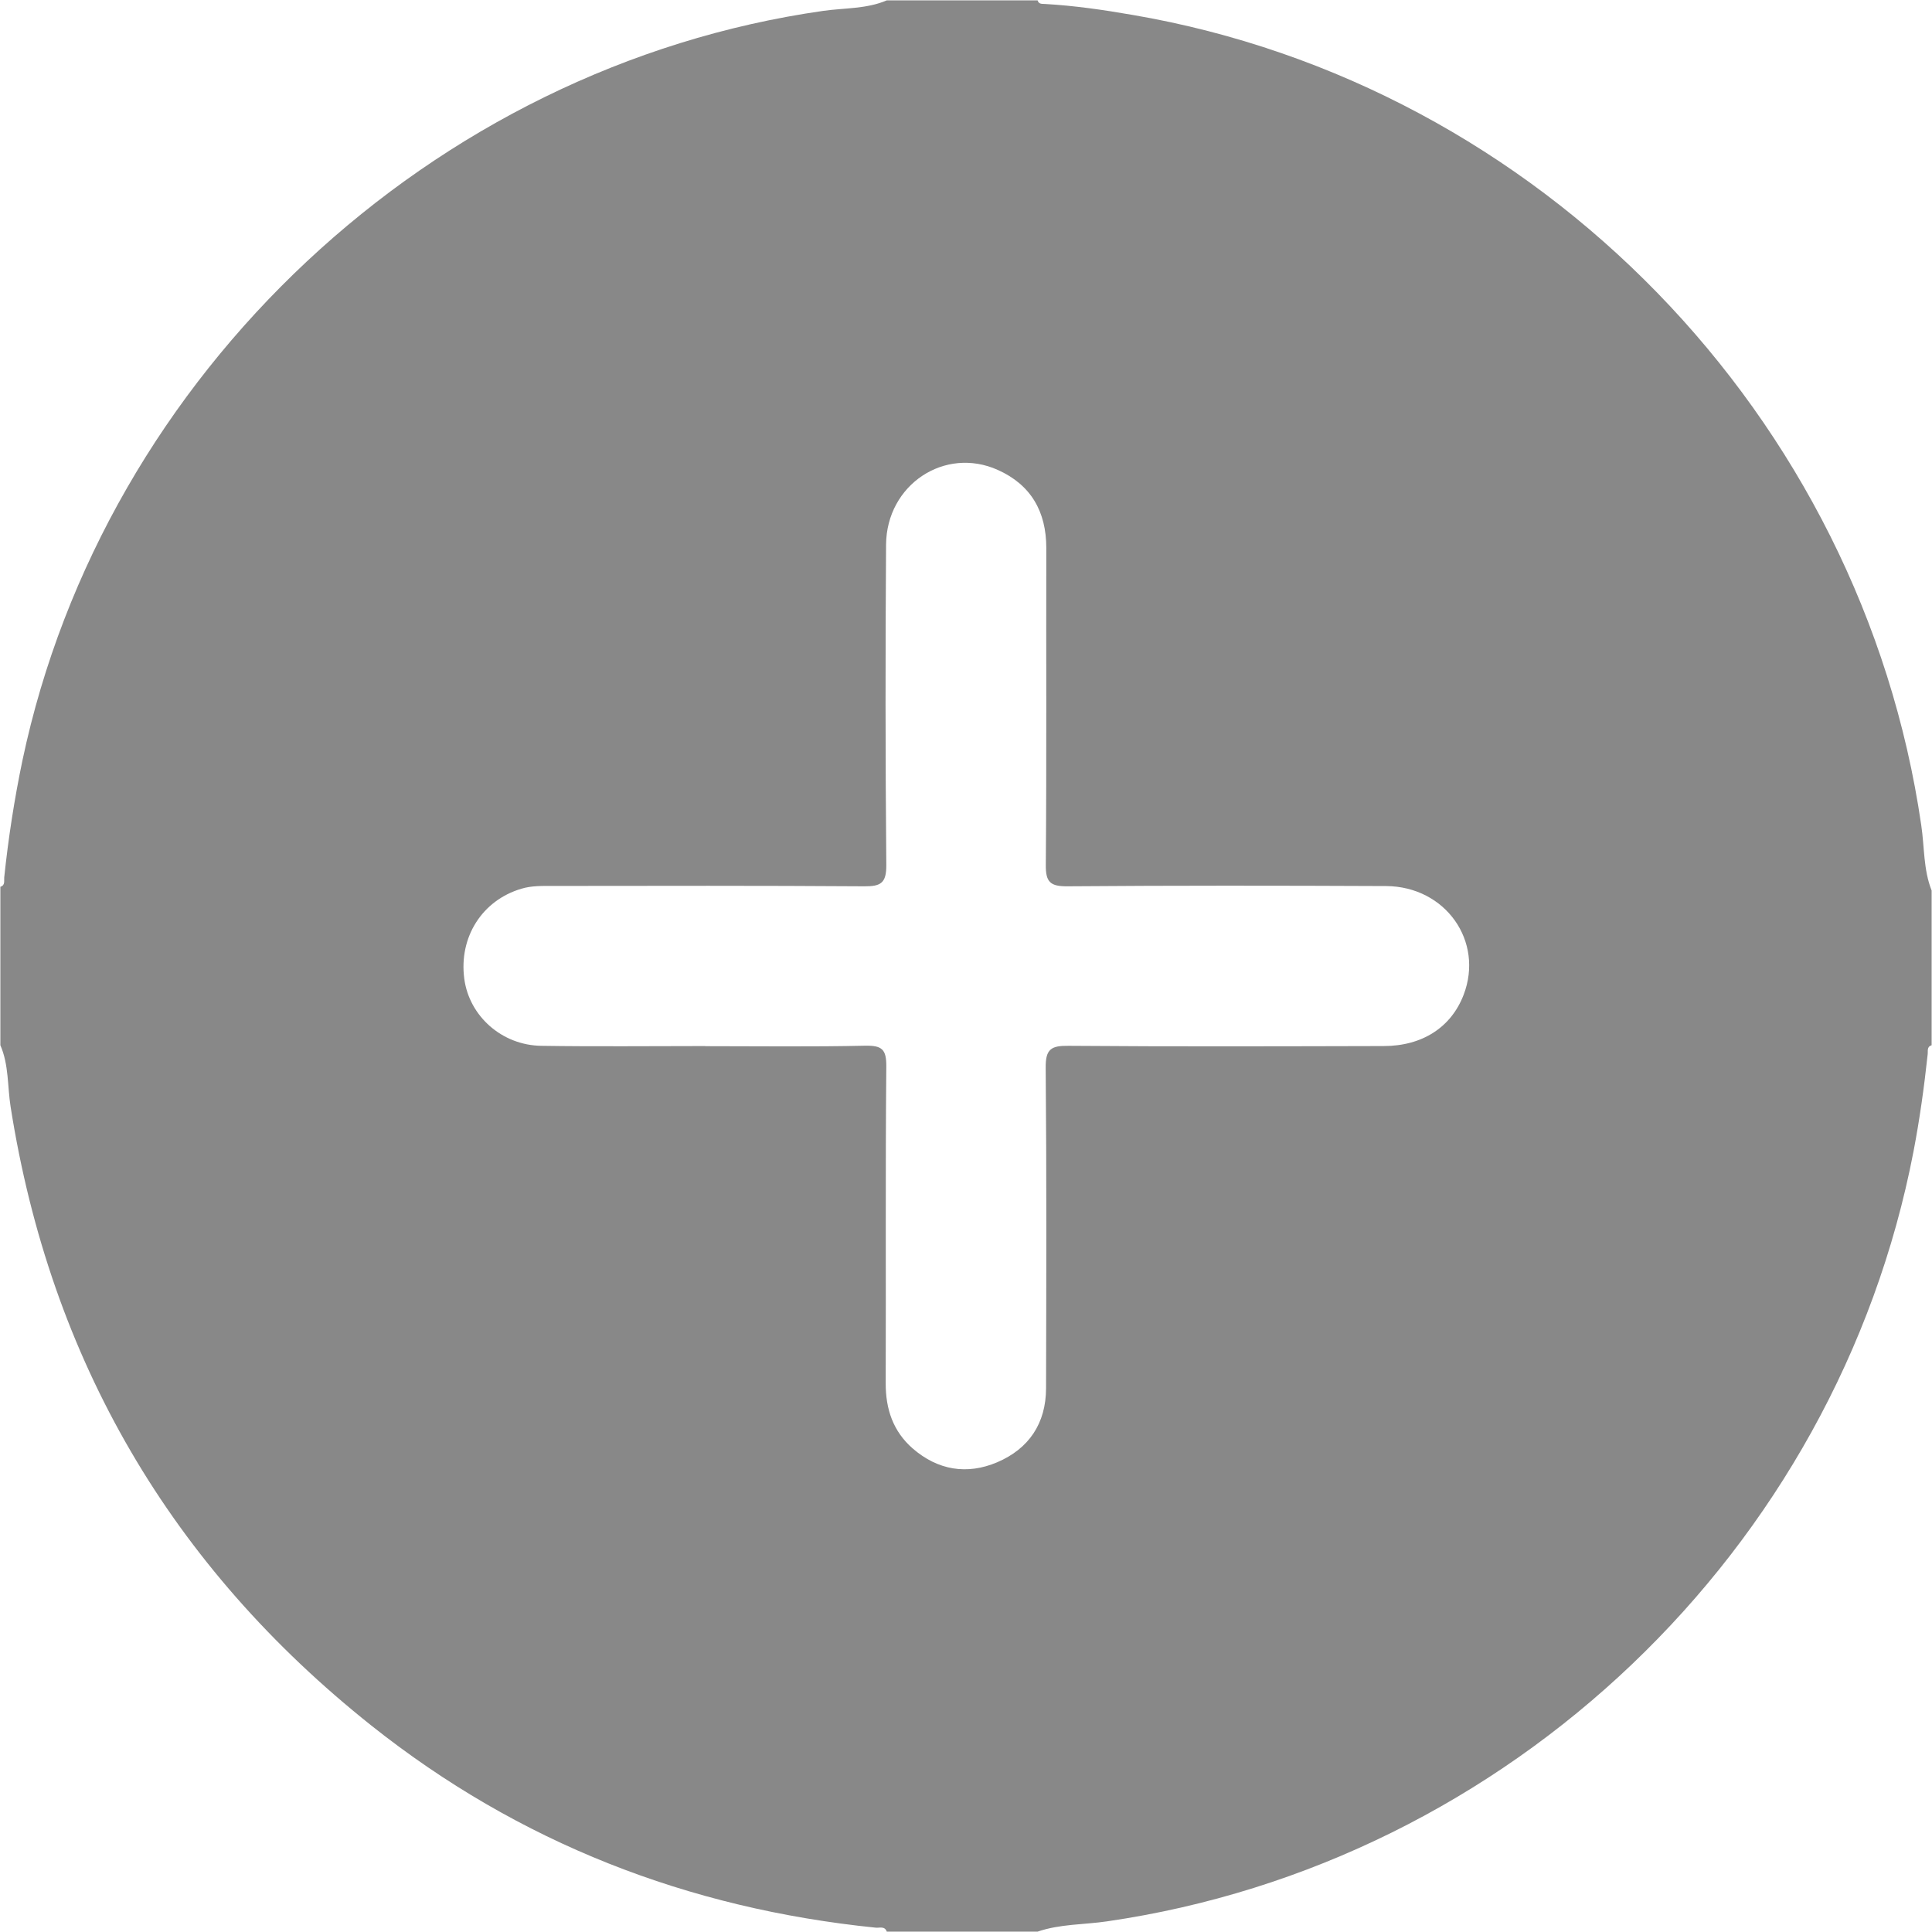<svg width="16" height="16" viewBox="0 0 16 16" fill="none" xmlns="http://www.w3.org/2000/svg">
<g clip-path="url(#clip0_9416_90582)">
<path d="M0.003 8.656C0.003 8.219 0.003 7.781 0.003 7.344C0.045 7.331 0.032 7.295 0.035 7.266C0.069 6.941 0.119 6.618 0.186 6.297C0.862 3.094 3.579 0.551 6.818 0.09C6.993 0.065 7.176 0.075 7.344 0.003C7.76 0.003 8.177 0.003 8.593 0.003C8.603 0.037 8.631 0.031 8.656 0.033C8.9 0.047 9.141 0.082 9.382 0.124C12.75 0.701 15.418 3.445 15.911 6.834C15.938 7.014 15.928 7.202 15.997 7.375C15.997 7.803 15.997 8.229 15.997 8.656C15.955 8.669 15.968 8.705 15.964 8.733C15.935 9.002 15.898 9.269 15.847 9.535C15.211 12.839 12.496 15.429 9.167 15.912C8.976 15.94 8.779 15.933 8.593 15.997C8.177 15.997 7.76 15.997 7.344 15.997C7.327 15.948 7.283 15.968 7.251 15.964C5.699 15.806 4.298 15.262 3.075 14.29C1.417 12.971 0.418 11.263 0.088 9.167C0.061 8.996 0.074 8.819 0.003 8.656ZM5.84 8.663C5.84 8.663 5.84 8.663 5.84 8.664C6.283 8.664 6.725 8.67 7.167 8.66C7.304 8.658 7.341 8.69 7.34 8.831C7.332 9.705 7.338 10.579 7.335 11.454C7.334 11.669 7.396 11.854 7.559 11.996C7.767 12.176 8.008 12.216 8.258 12.11C8.521 11.998 8.662 11.788 8.663 11.498C8.665 10.614 8.668 9.729 8.66 8.844C8.658 8.687 8.705 8.659 8.851 8.661C9.72 8.668 10.589 8.665 11.458 8.663C11.78 8.663 12.018 8.507 12.121 8.239C12.291 7.796 11.972 7.341 11.479 7.338C10.599 7.334 9.72 7.333 8.84 7.34C8.698 7.341 8.659 7.305 8.661 7.162C8.668 6.287 8.663 5.413 8.665 4.538C8.665 4.237 8.538 4.015 8.264 3.892C7.824 3.694 7.342 4.014 7.338 4.51C7.332 5.395 7.332 6.28 7.34 7.164C7.341 7.314 7.294 7.341 7.157 7.34C6.299 7.334 5.44 7.336 4.581 7.337C4.493 7.337 4.404 7.334 4.318 7.36C3.993 7.456 3.799 7.761 3.845 8.106C3.886 8.414 4.155 8.656 4.482 8.661C4.935 8.668 5.387 8.663 5.84 8.663Z" fill="#888888"/>
</g>
<defs>
<clipPath id="clip0_9416_90582">
<rect width="16" height="16" fill="white"/>
</clipPath>
</defs>
</svg>
